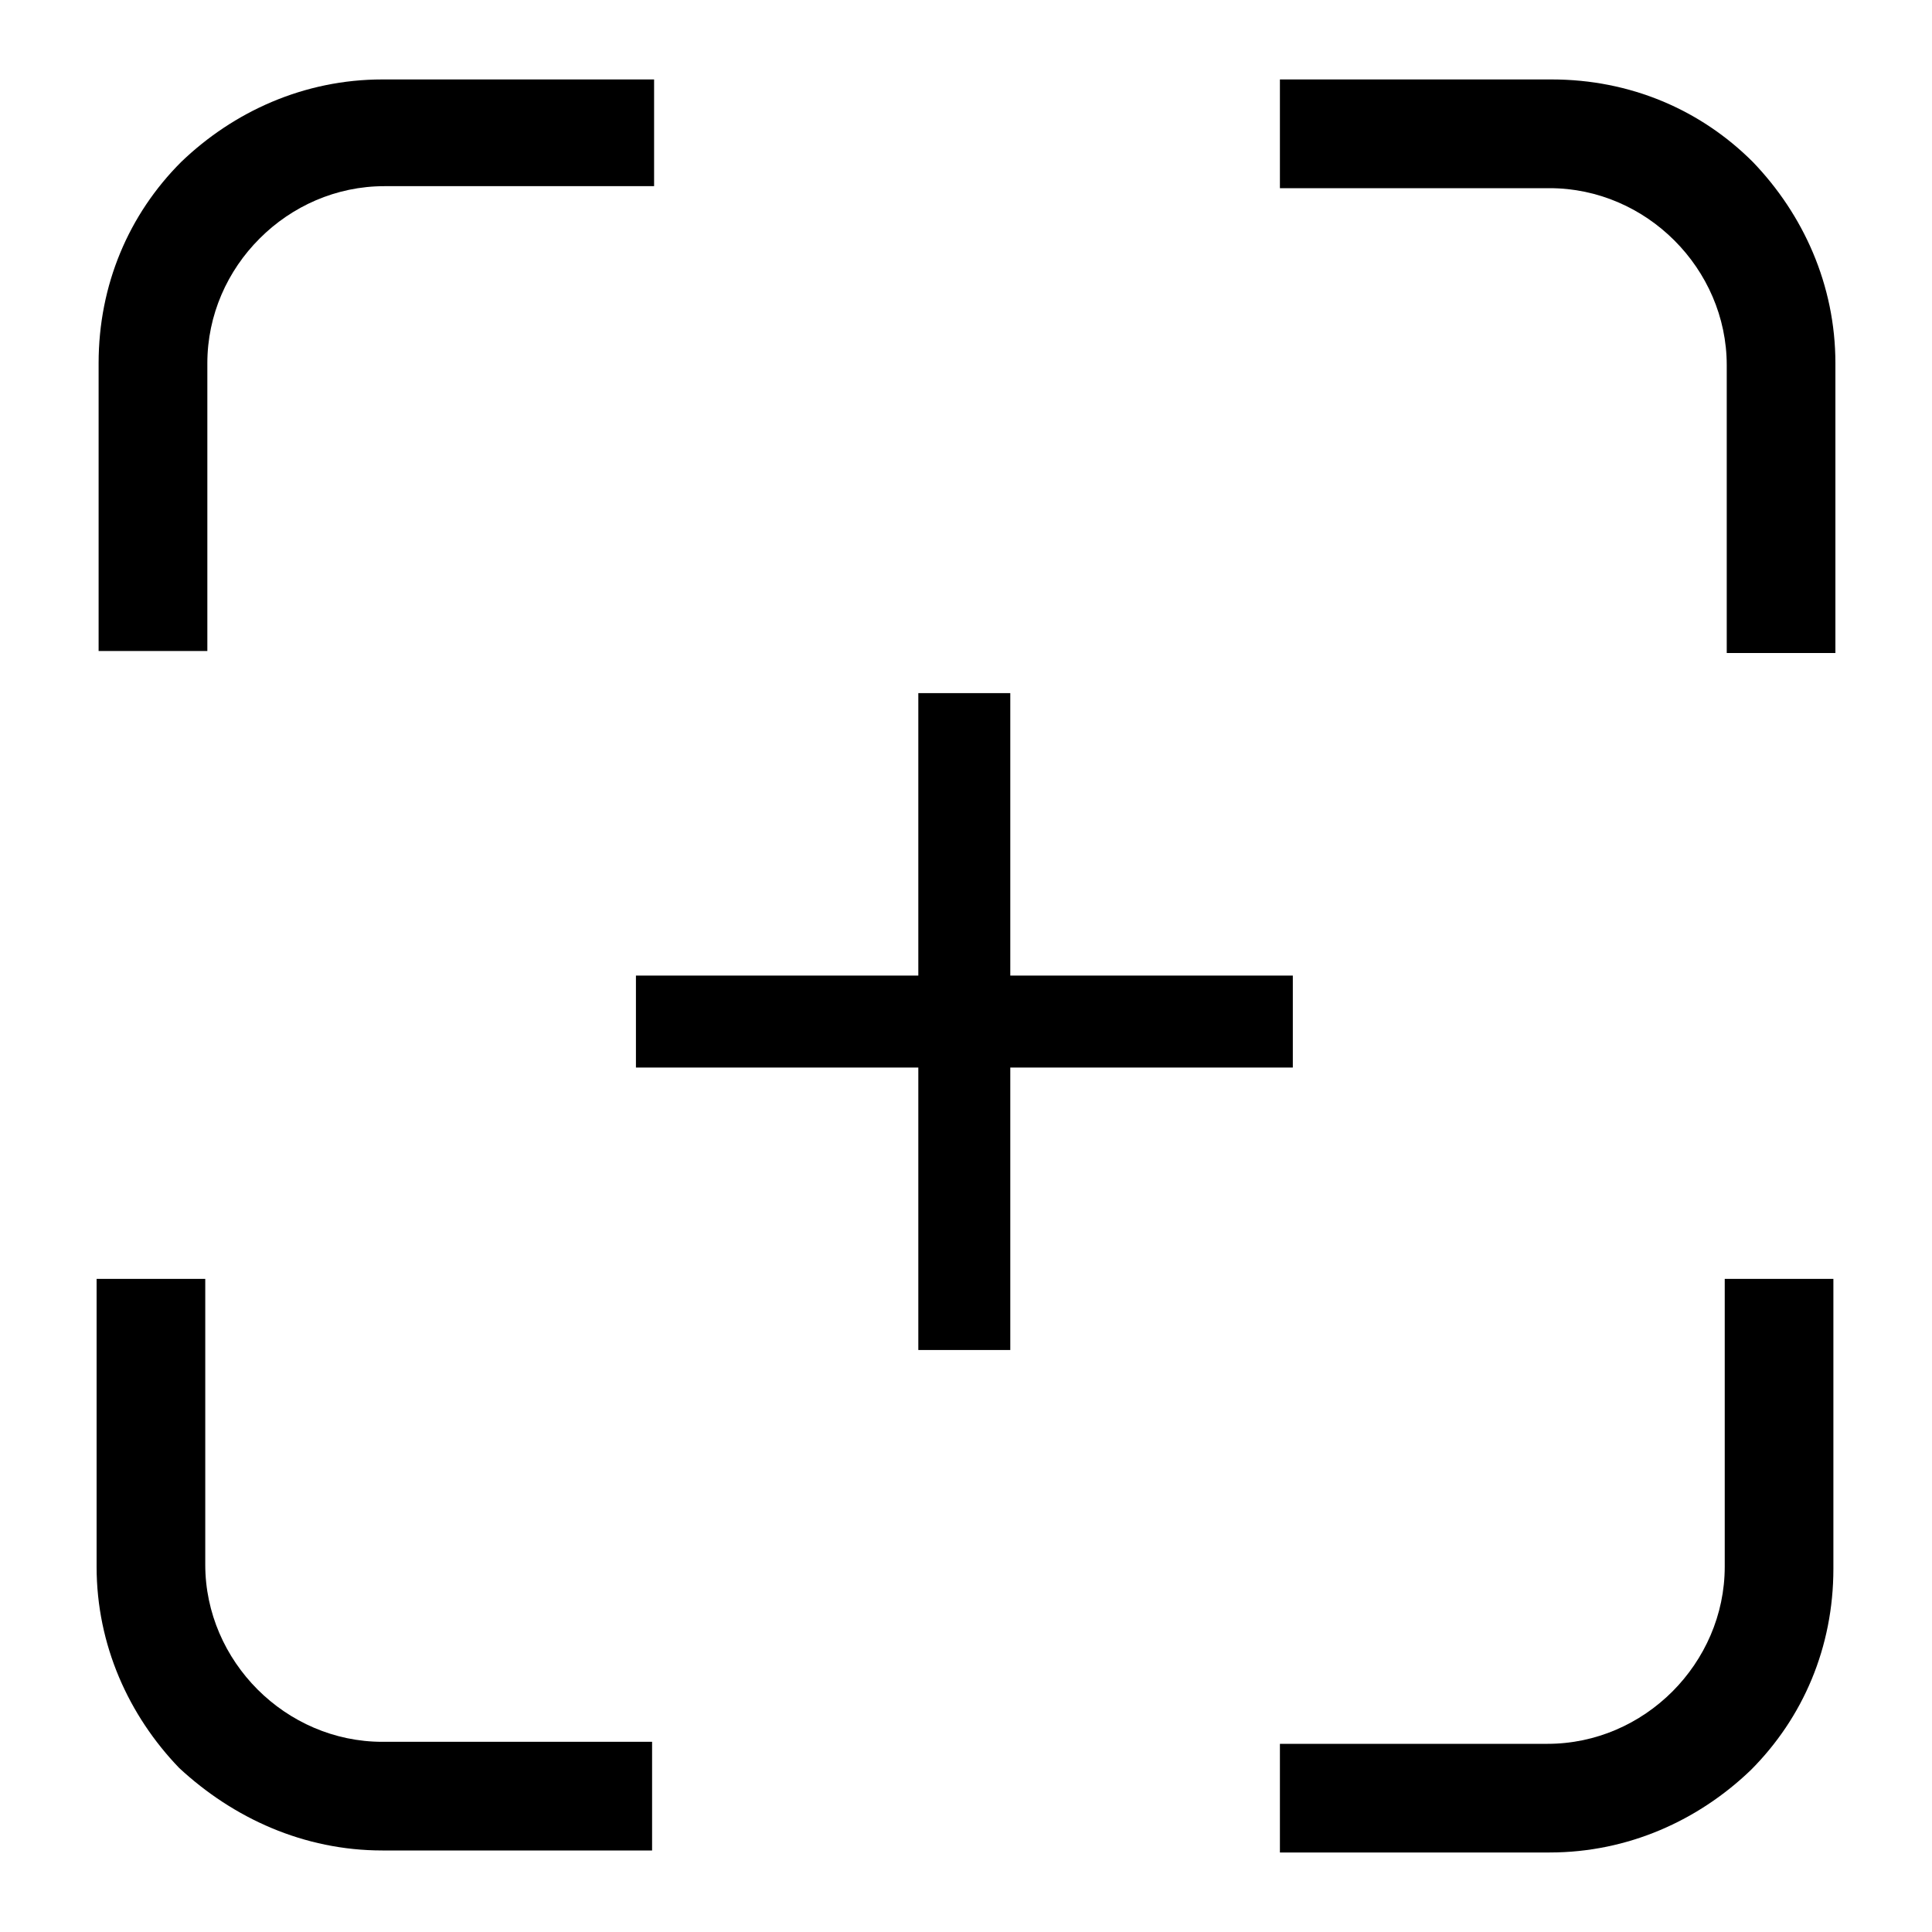<svg width="25" height="25" viewBox="0 0 25 25" fill="none" xmlns="http://www.w3.org/2000/svg">
<path d="M22.682 2.096C22.005 1.419 21.094 1.028 20.078 1.028H16.562V2.435H20.052C20.677 2.435 21.25 2.695 21.667 3.112C22.083 3.528 22.344 4.101 22.344 4.726V8.45H23.75V4.7C23.75 3.685 23.333 2.773 22.682 2.096Z" fill="black"/>
<path d="M3.333 21.862C2.917 21.445 2.656 20.872 2.656 20.247V16.549H1.25V20.273C1.25 21.289 1.667 22.2 2.318 22.877C3.021 23.529 3.932 23.945 4.948 23.945H8.438V22.539H4.948C4.323 22.539 3.75 22.279 3.333 21.862Z" fill="black"/>
<path d="M22.318 20.273C22.318 20.898 22.057 21.471 21.641 21.888C21.224 22.305 20.651 22.565 20.026 22.565H16.562V23.971H20.052C21.068 23.971 21.979 23.555 22.656 22.904C23.333 22.226 23.724 21.315 23.724 20.299V16.549H22.318V20.273Z" fill="black"/>
<path d="M2.344 2.096C1.667 2.773 1.276 3.685 1.276 4.7V8.424H2.683V4.7C2.683 4.075 2.943 3.502 3.36 3.086C3.776 2.669 4.349 2.409 4.974 2.409H8.464V1.028H4.948C3.933 1.028 3.021 1.445 2.344 2.096Z" fill="black"/>
<path d="M11.883 17.469V13.814H8.229V12.624H11.883V8.969H13.073V12.624H16.729V13.814H13.073V17.469H11.883Z" fill="black"/>
</svg>
